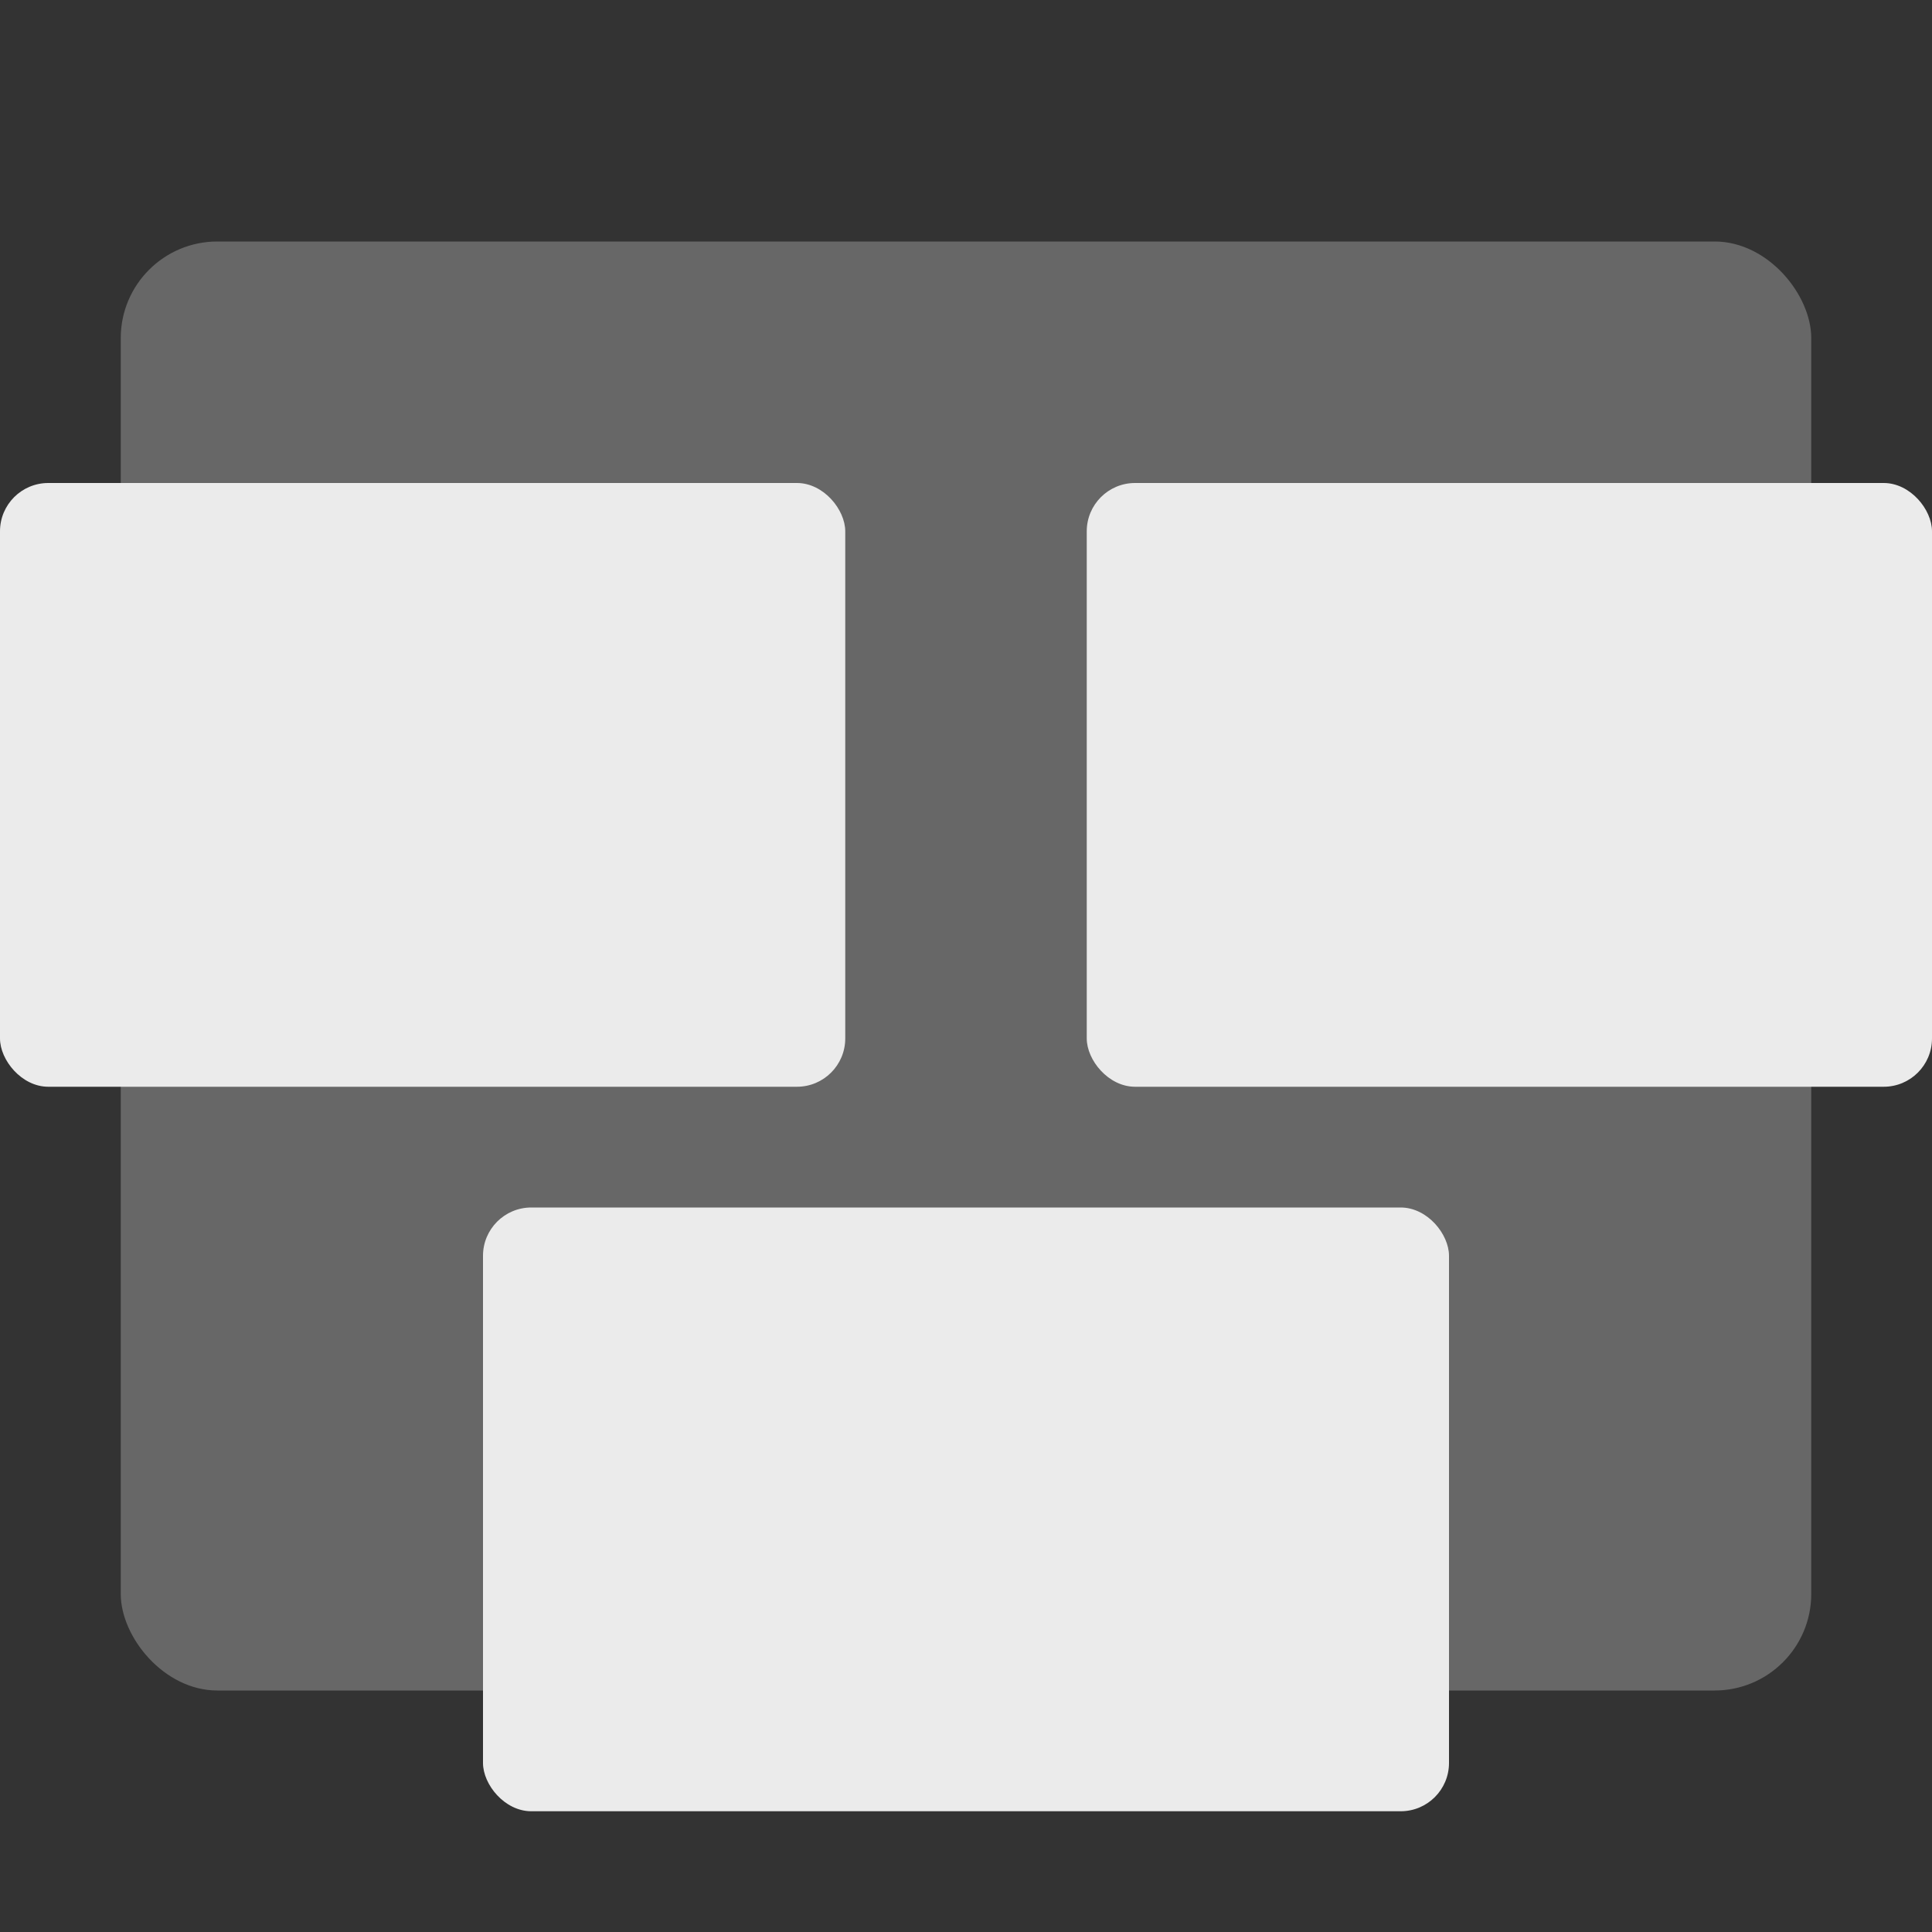 <svg xmlns="http://www.w3.org/2000/svg" width="16" height="16" version="1">
 <rect width="100%" height="100%" fill="#333333" stroke="none"/>
 <rect style="fill:#676767" width="14" height="12" x="1" y="2" rx=".8" ry=".8"/>
 <rect style="fill:#ebebeb" width="7" height="5" x="9" y="4" rx=".4" ry=".4"/>
 <rect style="fill:#ebebeb" width="7" height="5" x="0" y="4" rx=".4" ry=".4"/>
 <rect style="fill:#ebebeb" width="8" height="5" x="4" y="10" rx=".4" ry=".4"/>
</svg>
